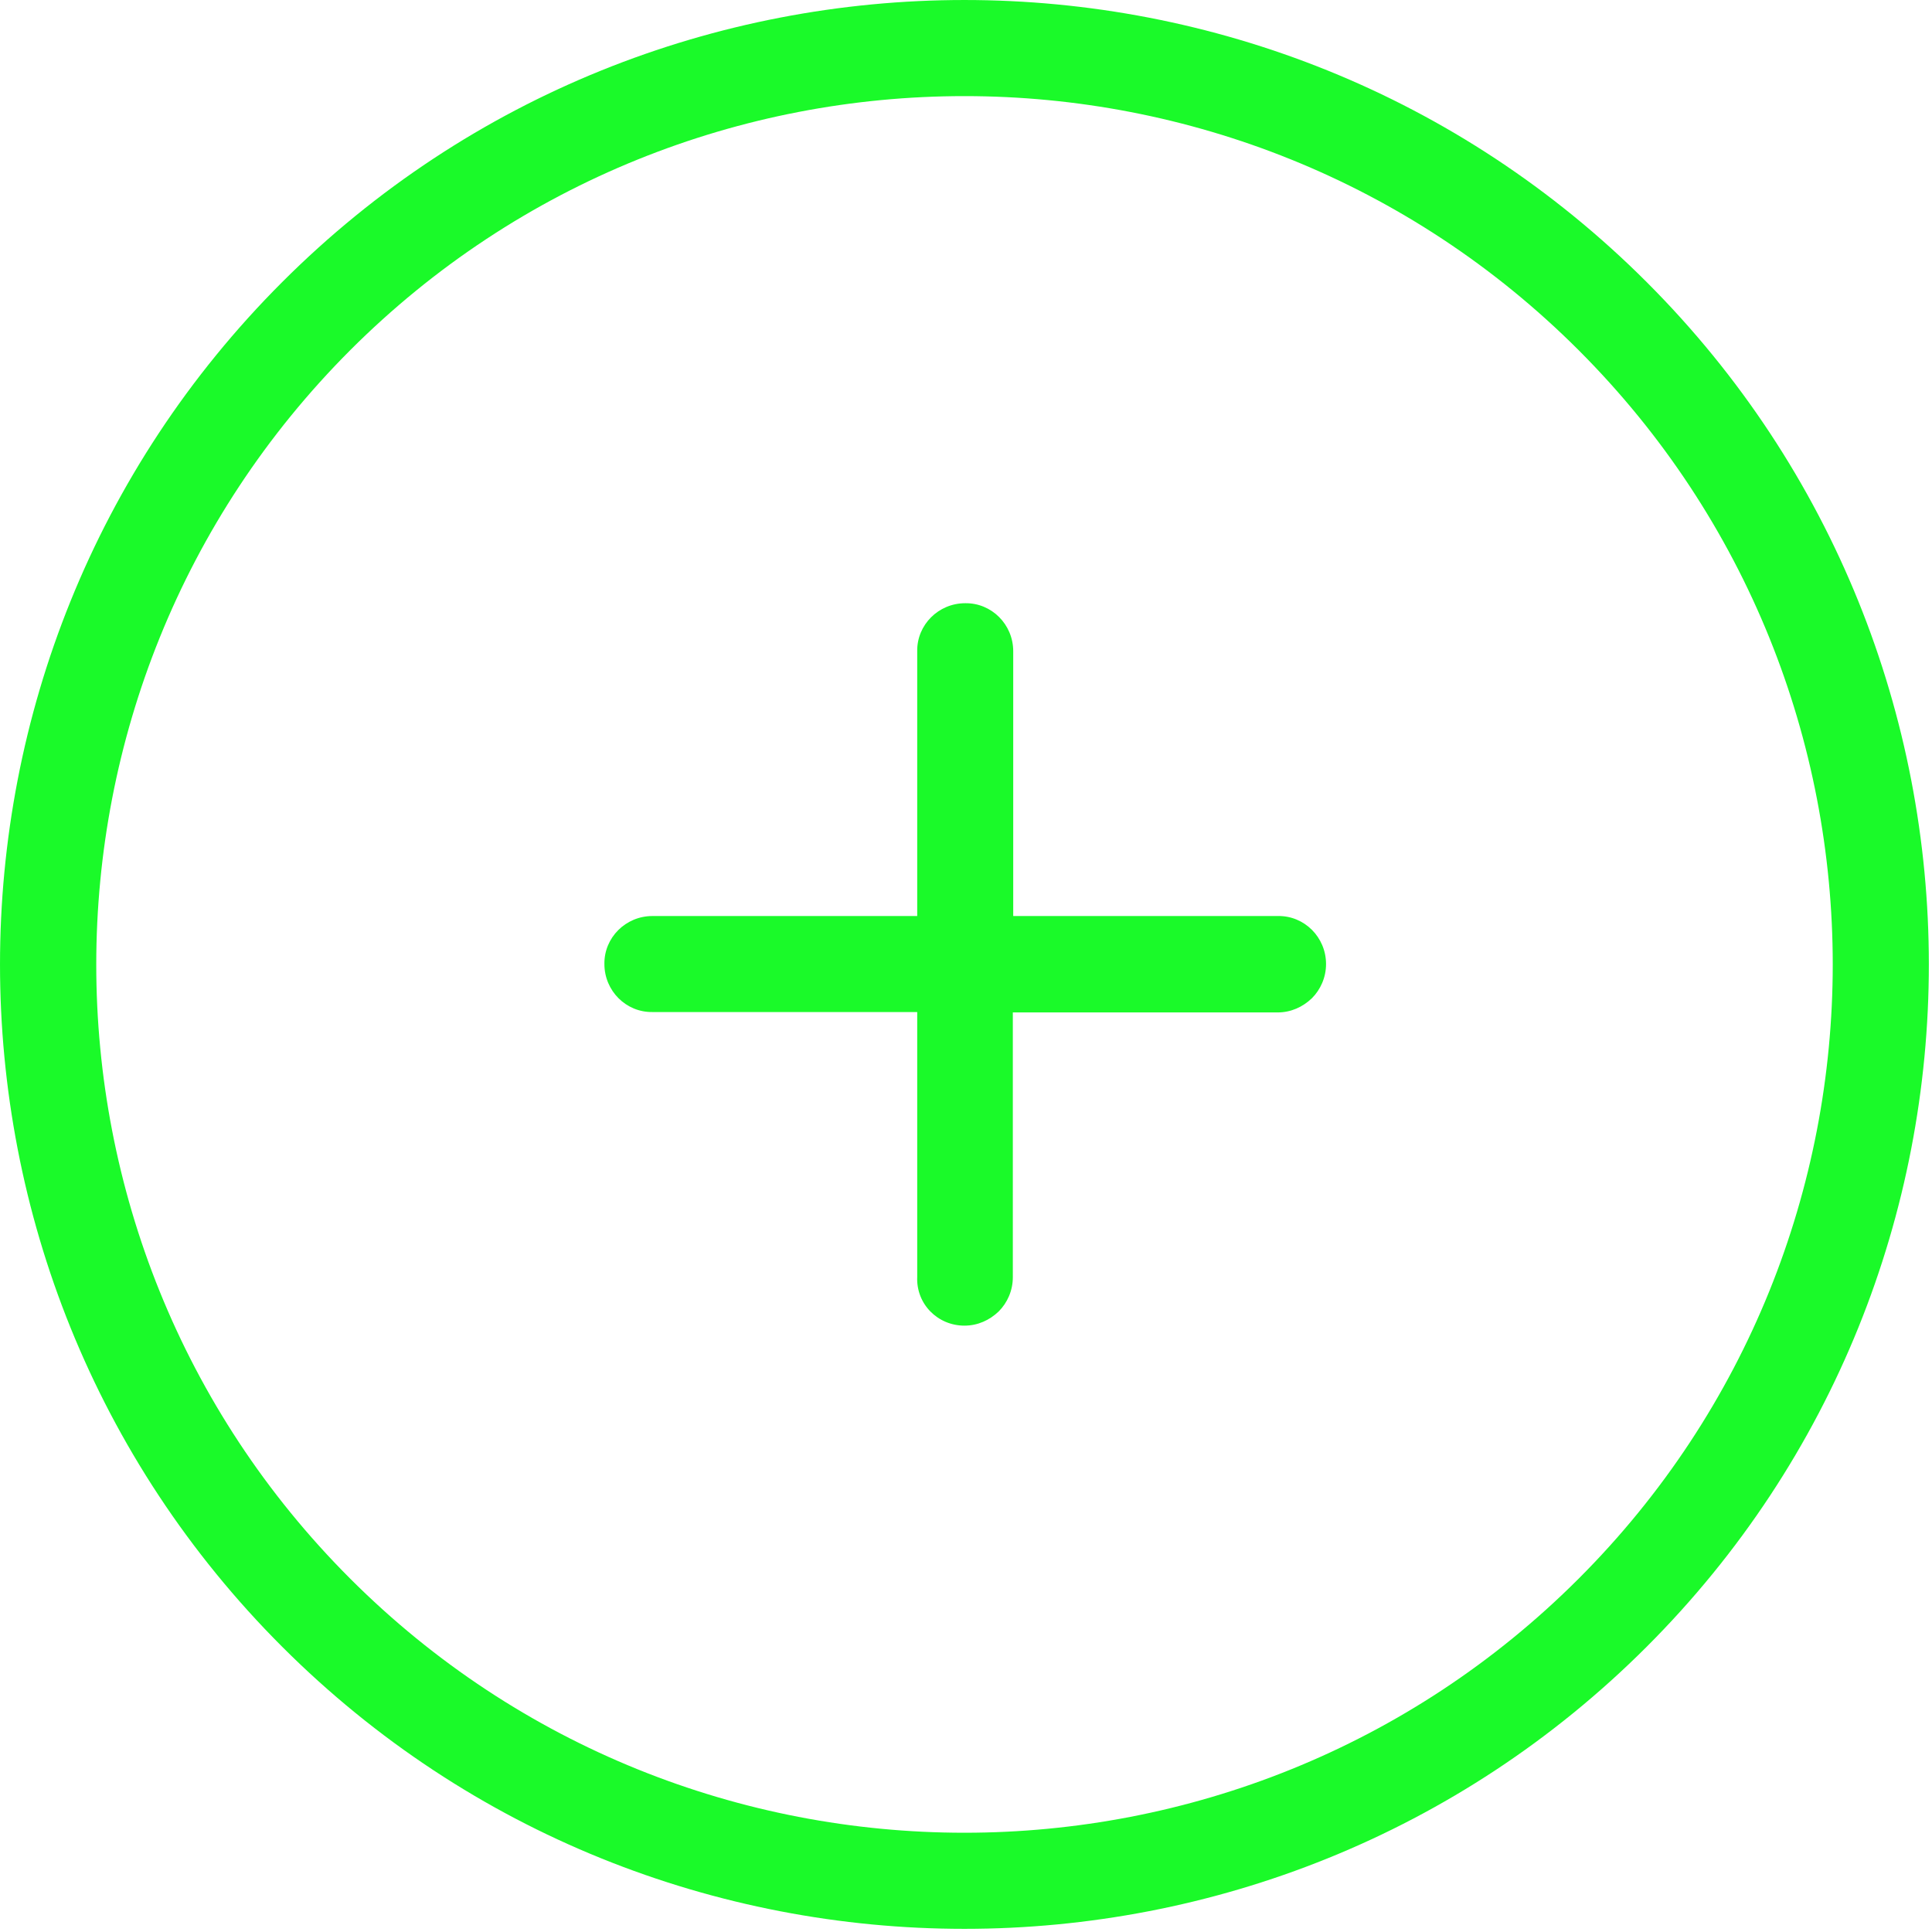 <?xml version="1.0" standalone="no"?><!DOCTYPE svg PUBLIC "-//W3C//DTD SVG 1.1//EN" "http://www.w3.org/Graphics/SVG/1.1/DTD/svg11.dtd"><svg t="1721626597468" class="icon" viewBox="0 0 1024 1024" version="1.1" xmlns="http://www.w3.org/2000/svg" p-id="5056" xmlns:xlink="http://www.w3.org/1999/xlink" width="200" height="200"><path d="M872.795 872.795c199.381-199.373 199.381-523.883 0-723.256-199.373-199.381-523.883-199.381-723.256 0-199.381 199.373-199.381 523.883 0 723.256 199.373 199.381 523.883 199.381 723.256 0zM185.613 185.613C365.176 6.051 657.151 6.051 836.722 185.613c179.562 179.562 179.562 471.538 0 651.108-179.562 179.562-471.538 179.562-651.108 0C6.051 657.159 6.261 365.176 185.613 185.613z m325.558 517.005c7.087 0 13.344-2.919 18.142-7.507 4.588-4.596 7.507-11.046 7.507-18.142V536.61h140.36c7.087 0 13.344-2.919 18.142-7.507 4.588-4.596 7.507-11.046 7.507-18.142 0-14.191-11.474-25.656-25.447-25.447H537.029V345.163c0-14.191-11.474-25.656-25.447-25.447-14.183 0-25.648 11.474-25.439 25.447v140.352H345.784c-14.183 0-25.648 11.474-25.439 25.447 0 14.183 11.466 25.648 25.439 25.439h140.36v140.36c-0.629 14.392 10.845 25.858 25.027 25.858z" fill="#1afa29" p-id="5057"></path></svg>